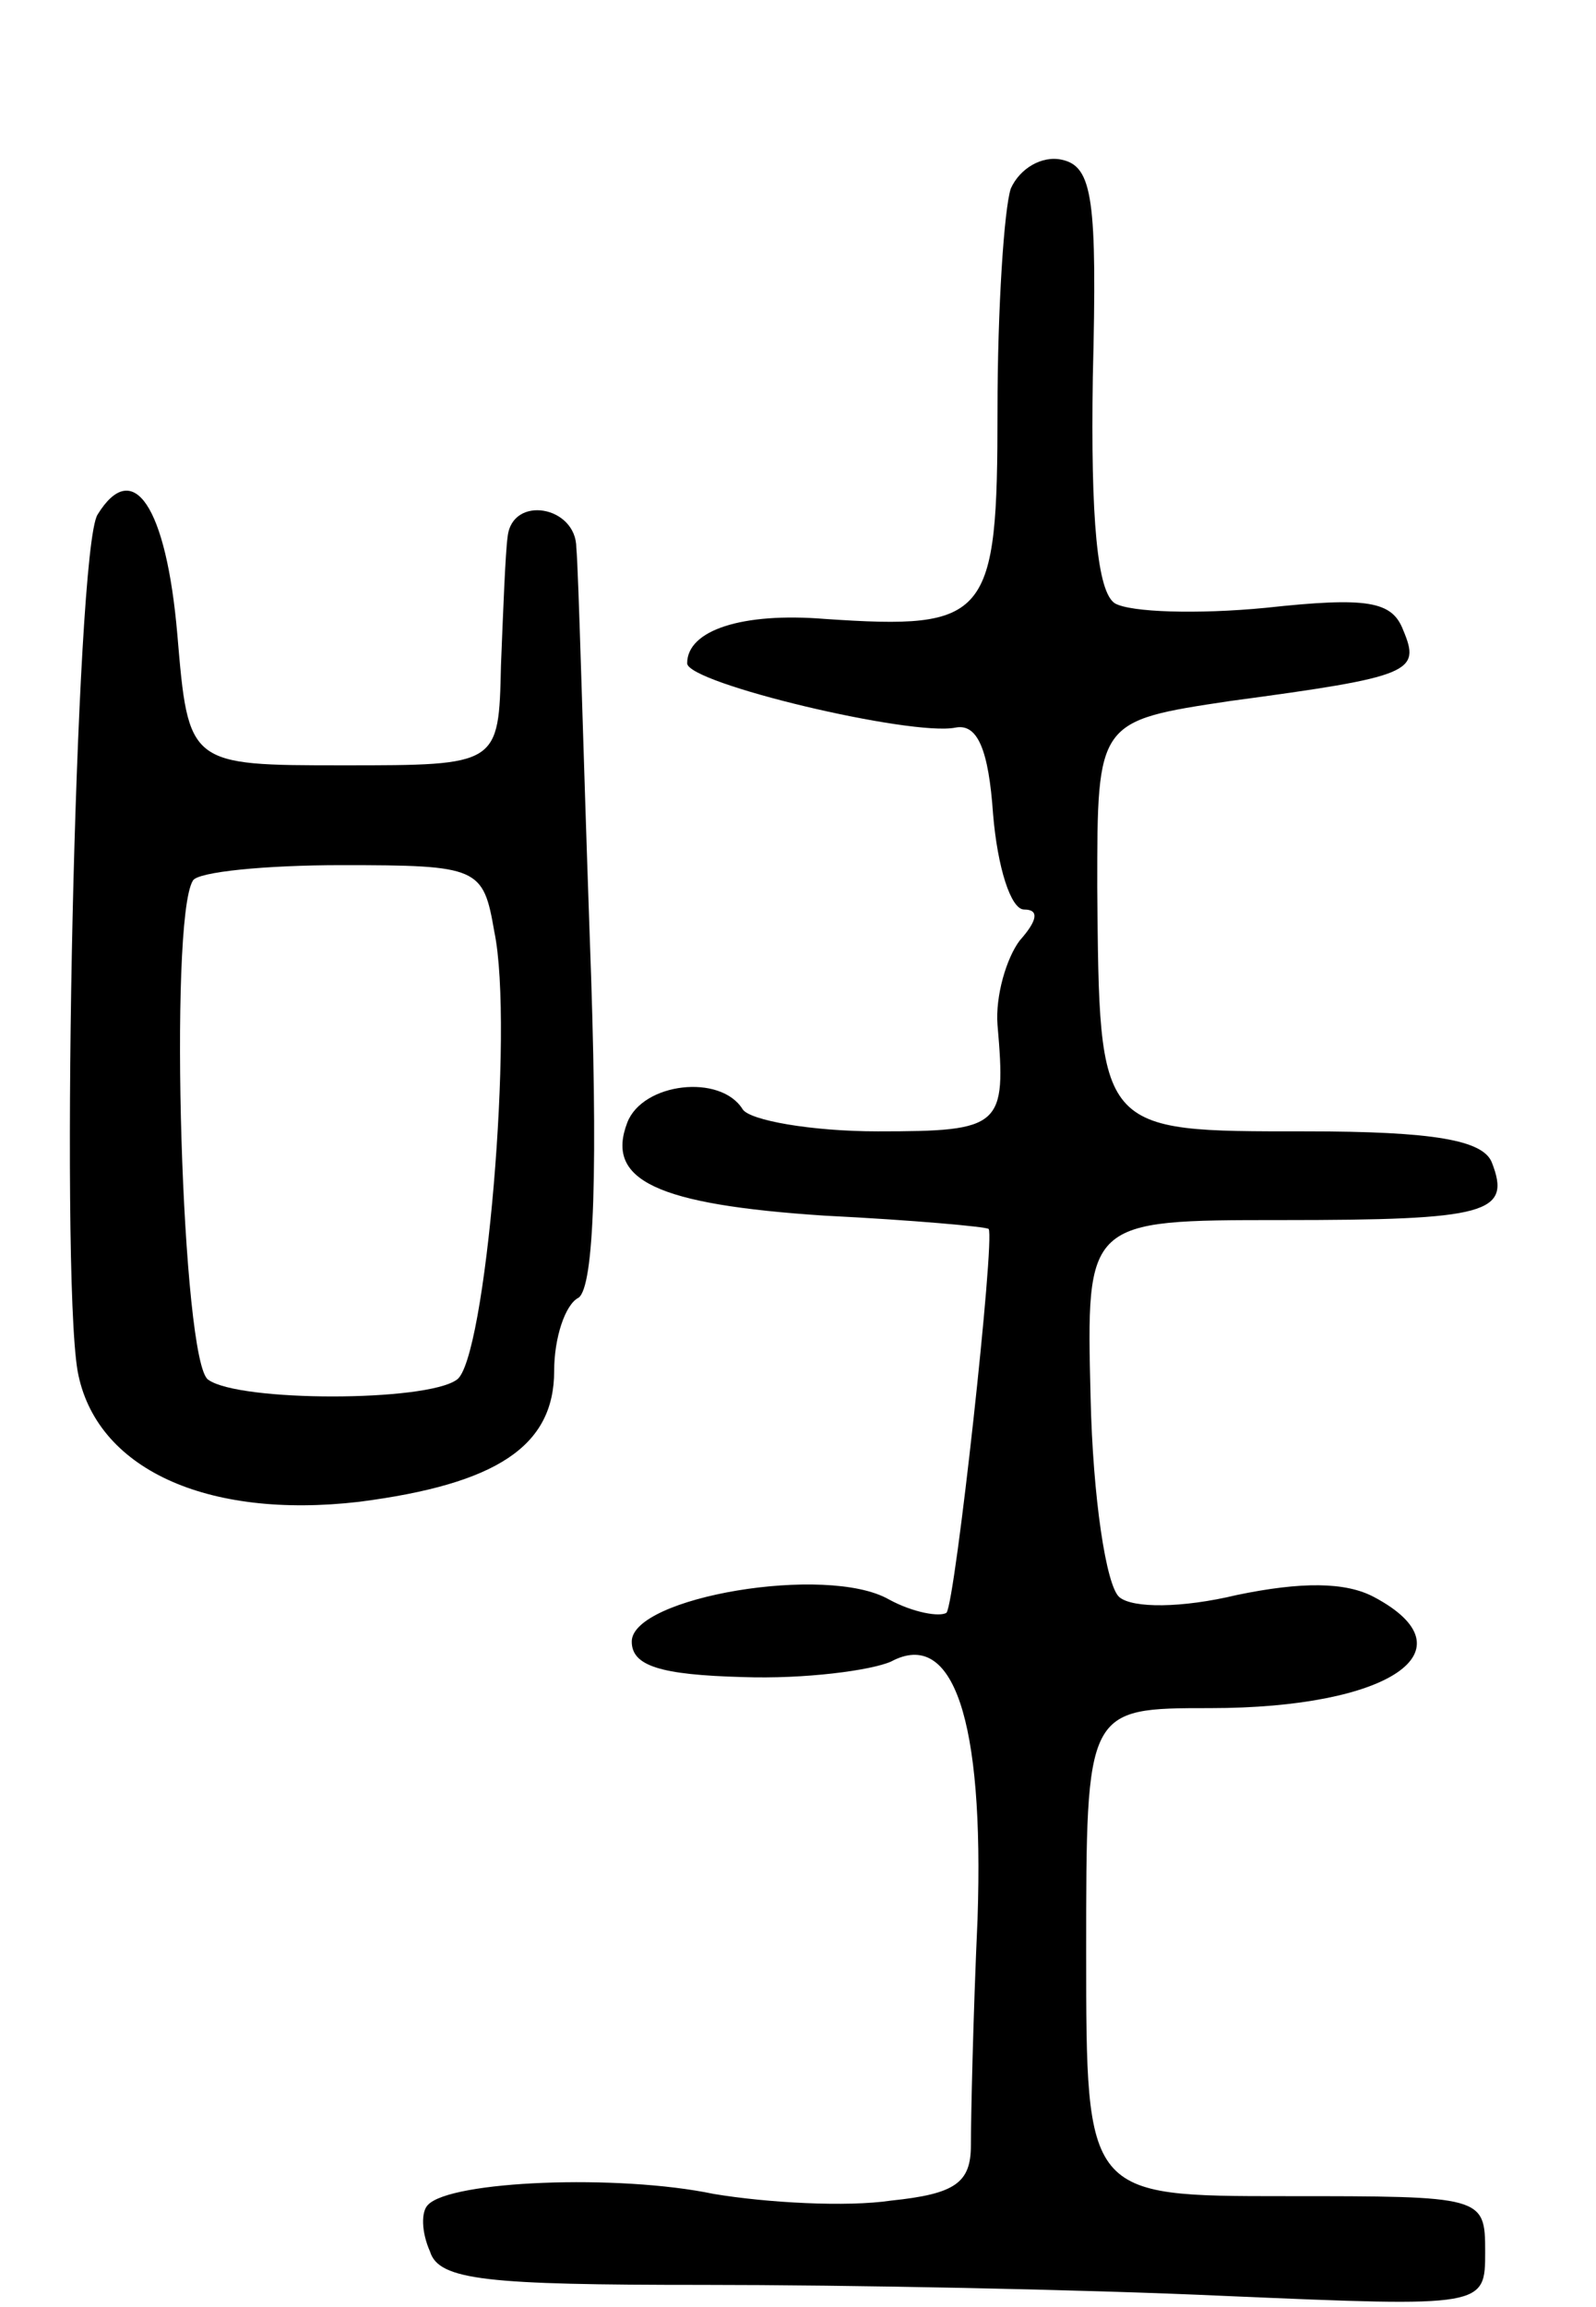 <svg version="1.0" xmlns="http://www.w3.org/2000/svg"
 width="72pt" height="104pt" viewBox="0 0 72 104"
 preserveAspectRatio="xMidYMid meet">
<g transform="translate(0,104) scale(0.1,-0.1)"
fill="#000000" stroke="none">
<path d="M456 955 c-3 -9 -6 -54 -6 -100 0 -94 -4 -99 -78 -94 -37 3 -62 -5
-62 -20 0 -9 101 -33 121 -29 10 2 15 -10 17 -39 2 -24 8 -43 14 -43 7 0 6 -5
-2 -14 -6 -8 -11 -25 -10 -38 4 -46 2 -48 -54 -48 -30 0 -58 5 -61 10 -10 16
-45 12 -52 -6 -10 -26 13 -37 89 -42 40 -2 73 -5 74 -6 3 -4 -15 -168 -19
-173 -3 -2 -15 0 -26 6 -28 16 -116 1 -116 -19 0 -11 13 -15 50 -16 28 -1 58
3 67 7 28 15 42 -26 39 -116 -2 -44 -3 -90 -3 -102 0 -17 -7 -22 -36 -25 -20
-3 -56 -1 -80 3 -43 9 -119 6 -129 -5 -3 -3 -3 -12 1 -21 4 -13 26 -15 123
-15 65 0 171 -2 236 -5 117 -5 117 -5 117 20 0 25 -1 25 -90 25 -90 0 -90 0
-90 110 0 110 0 110 56 110 81 0 119 26 74 50 -13 7 -33 7 -62 1 -25 -6 -47
-6 -53 -1 -6 5 -12 45 -13 90 -2 80 -2 80 86 80 93 0 104 3 95 26 -4 10 -26
14 -84 14 -94 0 -93 -1 -94 110 0 75 0 75 60 84 82 11 86 13 78 32 -5 13 -16
15 -62 10 -31 -3 -61 -2 -68 2 -8 5 -11 38 -10 102 2 80 0 95 -14 98 -9 2 -19
-4 -23 -13z"/>
<path d="M44 808 c-10 -16 -17 -339 -9 -386 8 -44 58 -67 127 -59 62 8 88 25
88 59 0 15 5 30 11 33 7 5 9 57 5 164 -3 86 -5 164 -6 174 0 19 -29 24 -31 5
-1 -7 -2 -33 -3 -58 -1 -45 -1 -45 -71 -45 -70 0 -70 0 -75 59 -5 58 -20 80
-36 54z m179 -188 c9 -43 -4 -194 -17 -202 -14 -10 -98 -10 -112 0 -12 7 -18
207 -7 225 2 4 33 7 67 7 62 0 64 -1 69 -30z"/>
</g>
</svg>
